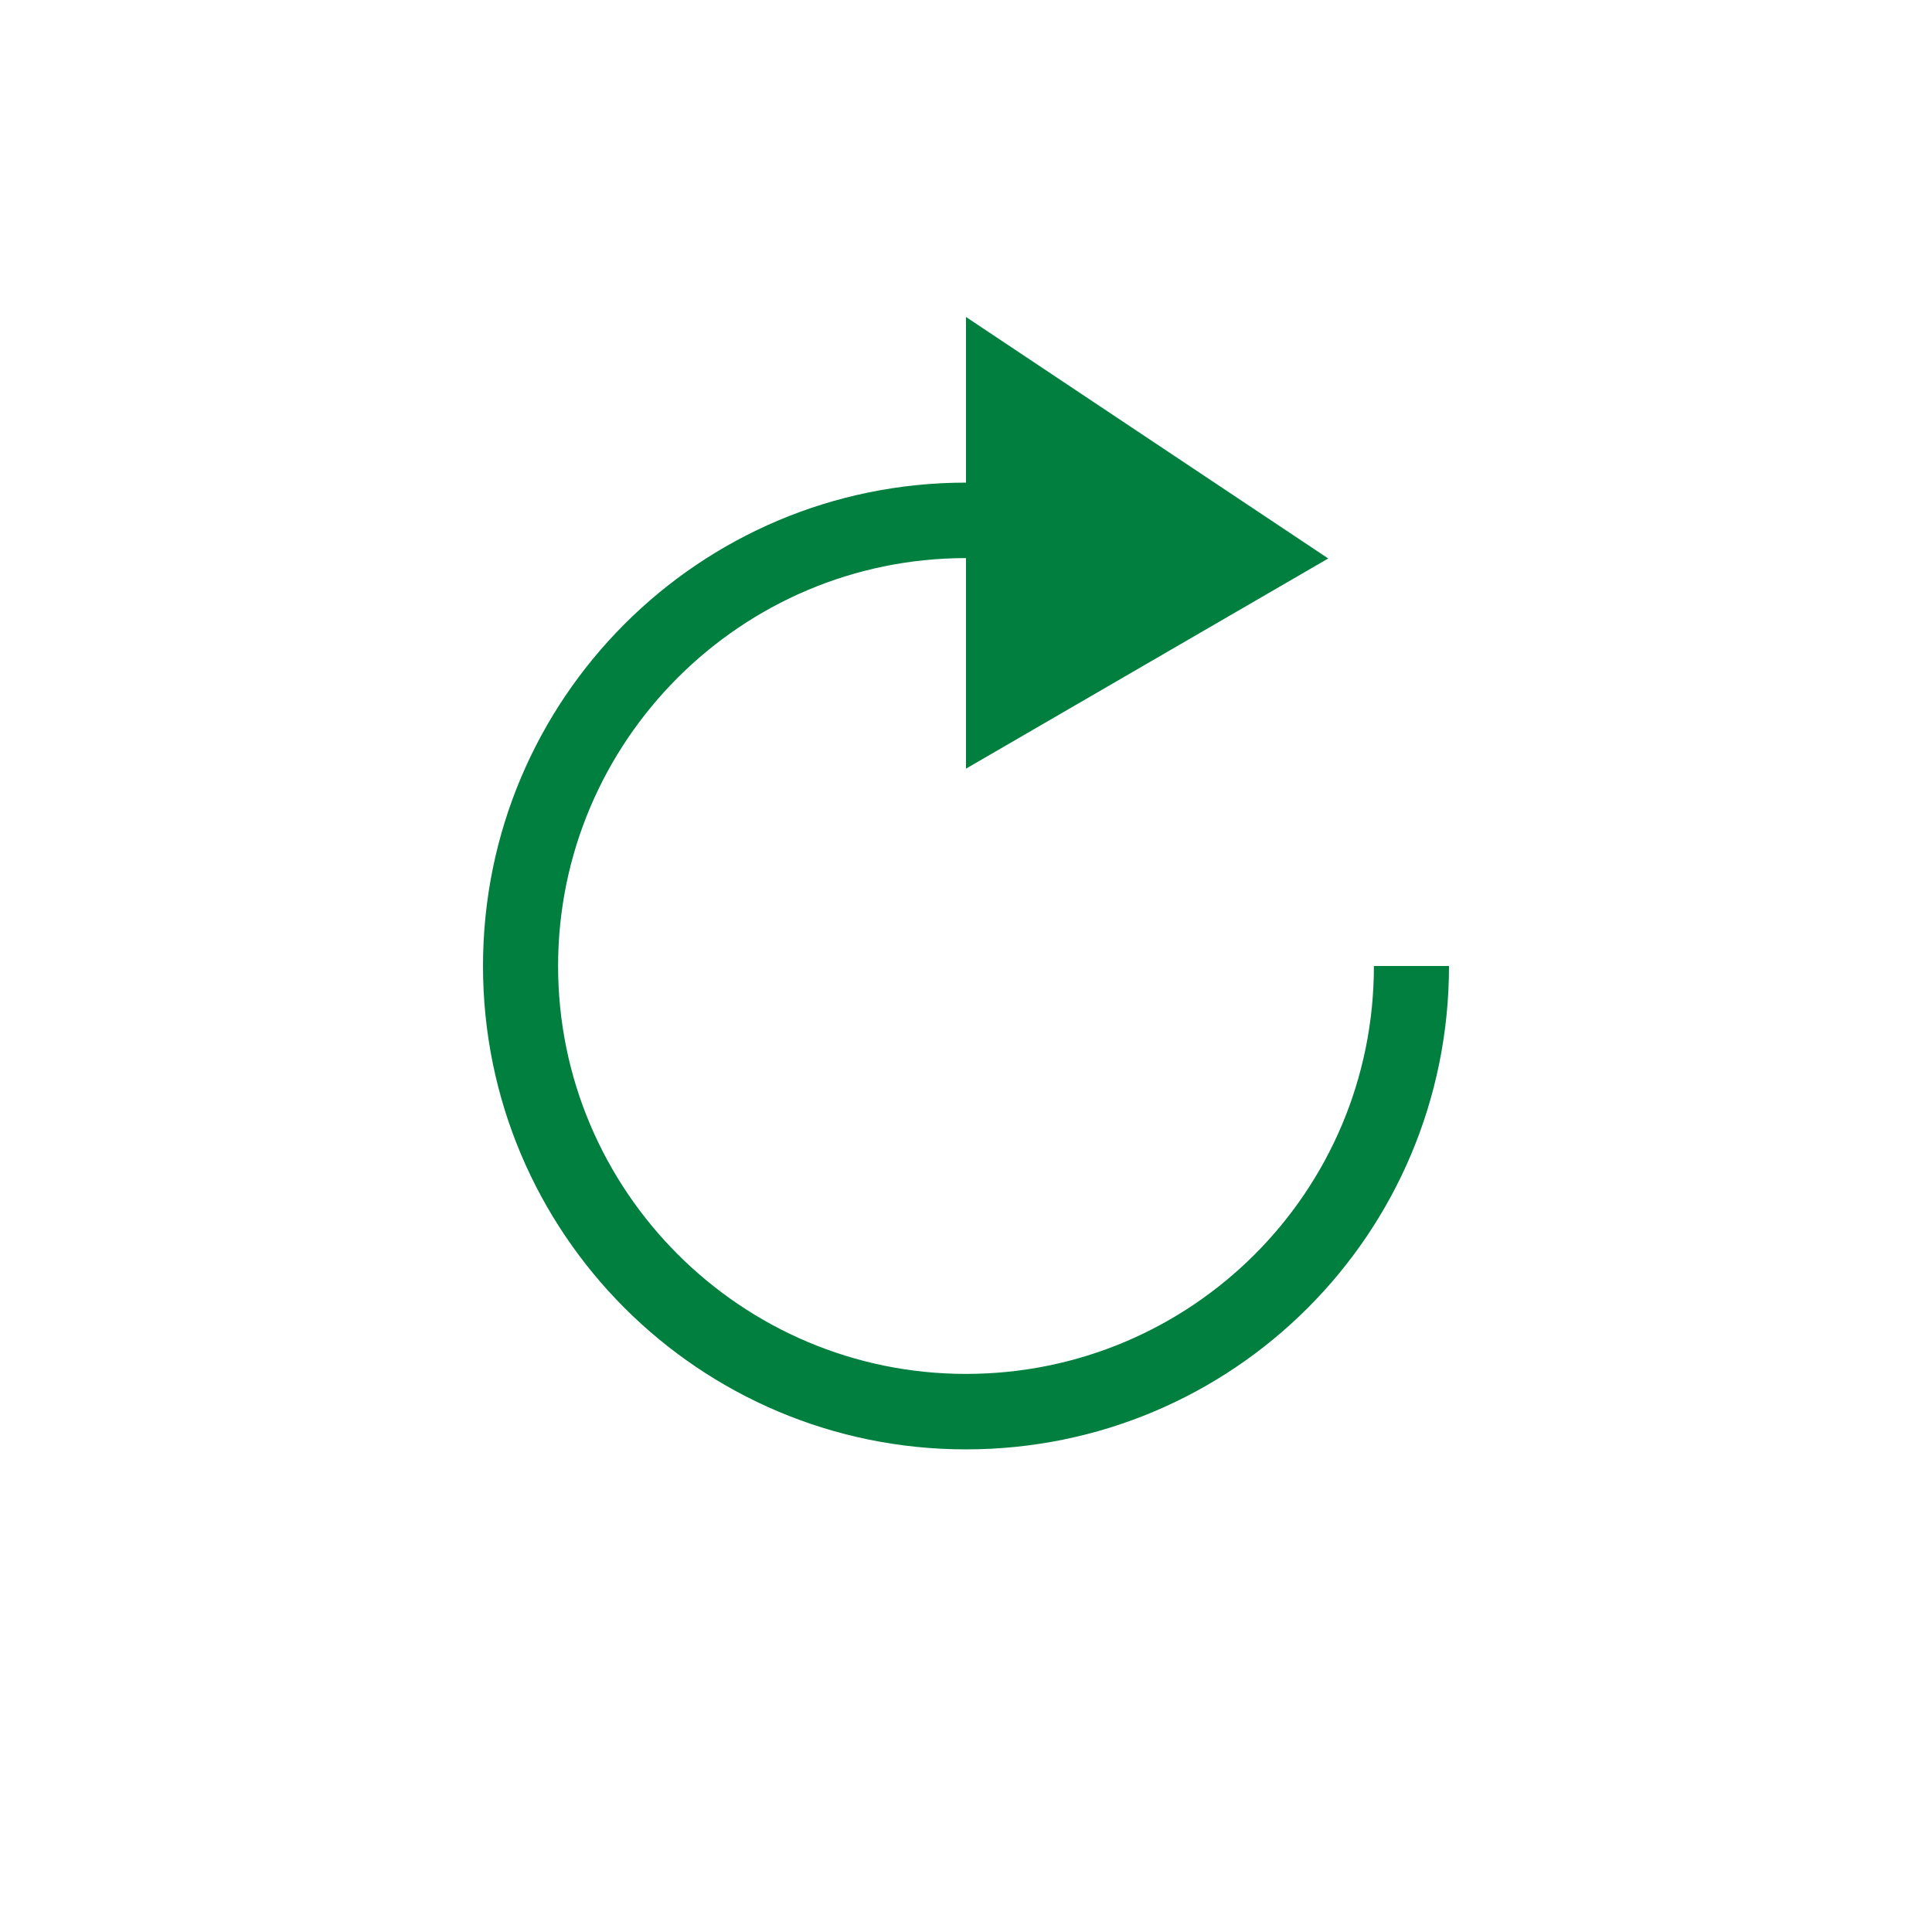 <svg width="512" height="512" xmlns="http://www.w3.org/2000/svg">

 <g>
  <title>background</title>
  <rect fill="none" id="canvas_background" height="402" width="582" y="-1" x="-1"/>
 </g>
 <g>
  <title>Layer 1</title>
  <path fill="#007f3f" id="svg_2" d="m256,384.1c-70.7,0 -128,-57.3 -128,-128.1c0,-70.8 57.3,-128.1 128,-128.1l0,-43.9l96,64l-96,55.7l0,-55.8c-59.6,0 -108.1,48.5 -108.1,108.1c0,59.6 48.5,108.1 108.1,108.1s108.1,-48.1 108.1,-108.1l19.9,0c0,71 -57.3,128.1 -128,128.1z"/>
 </g>
</svg>